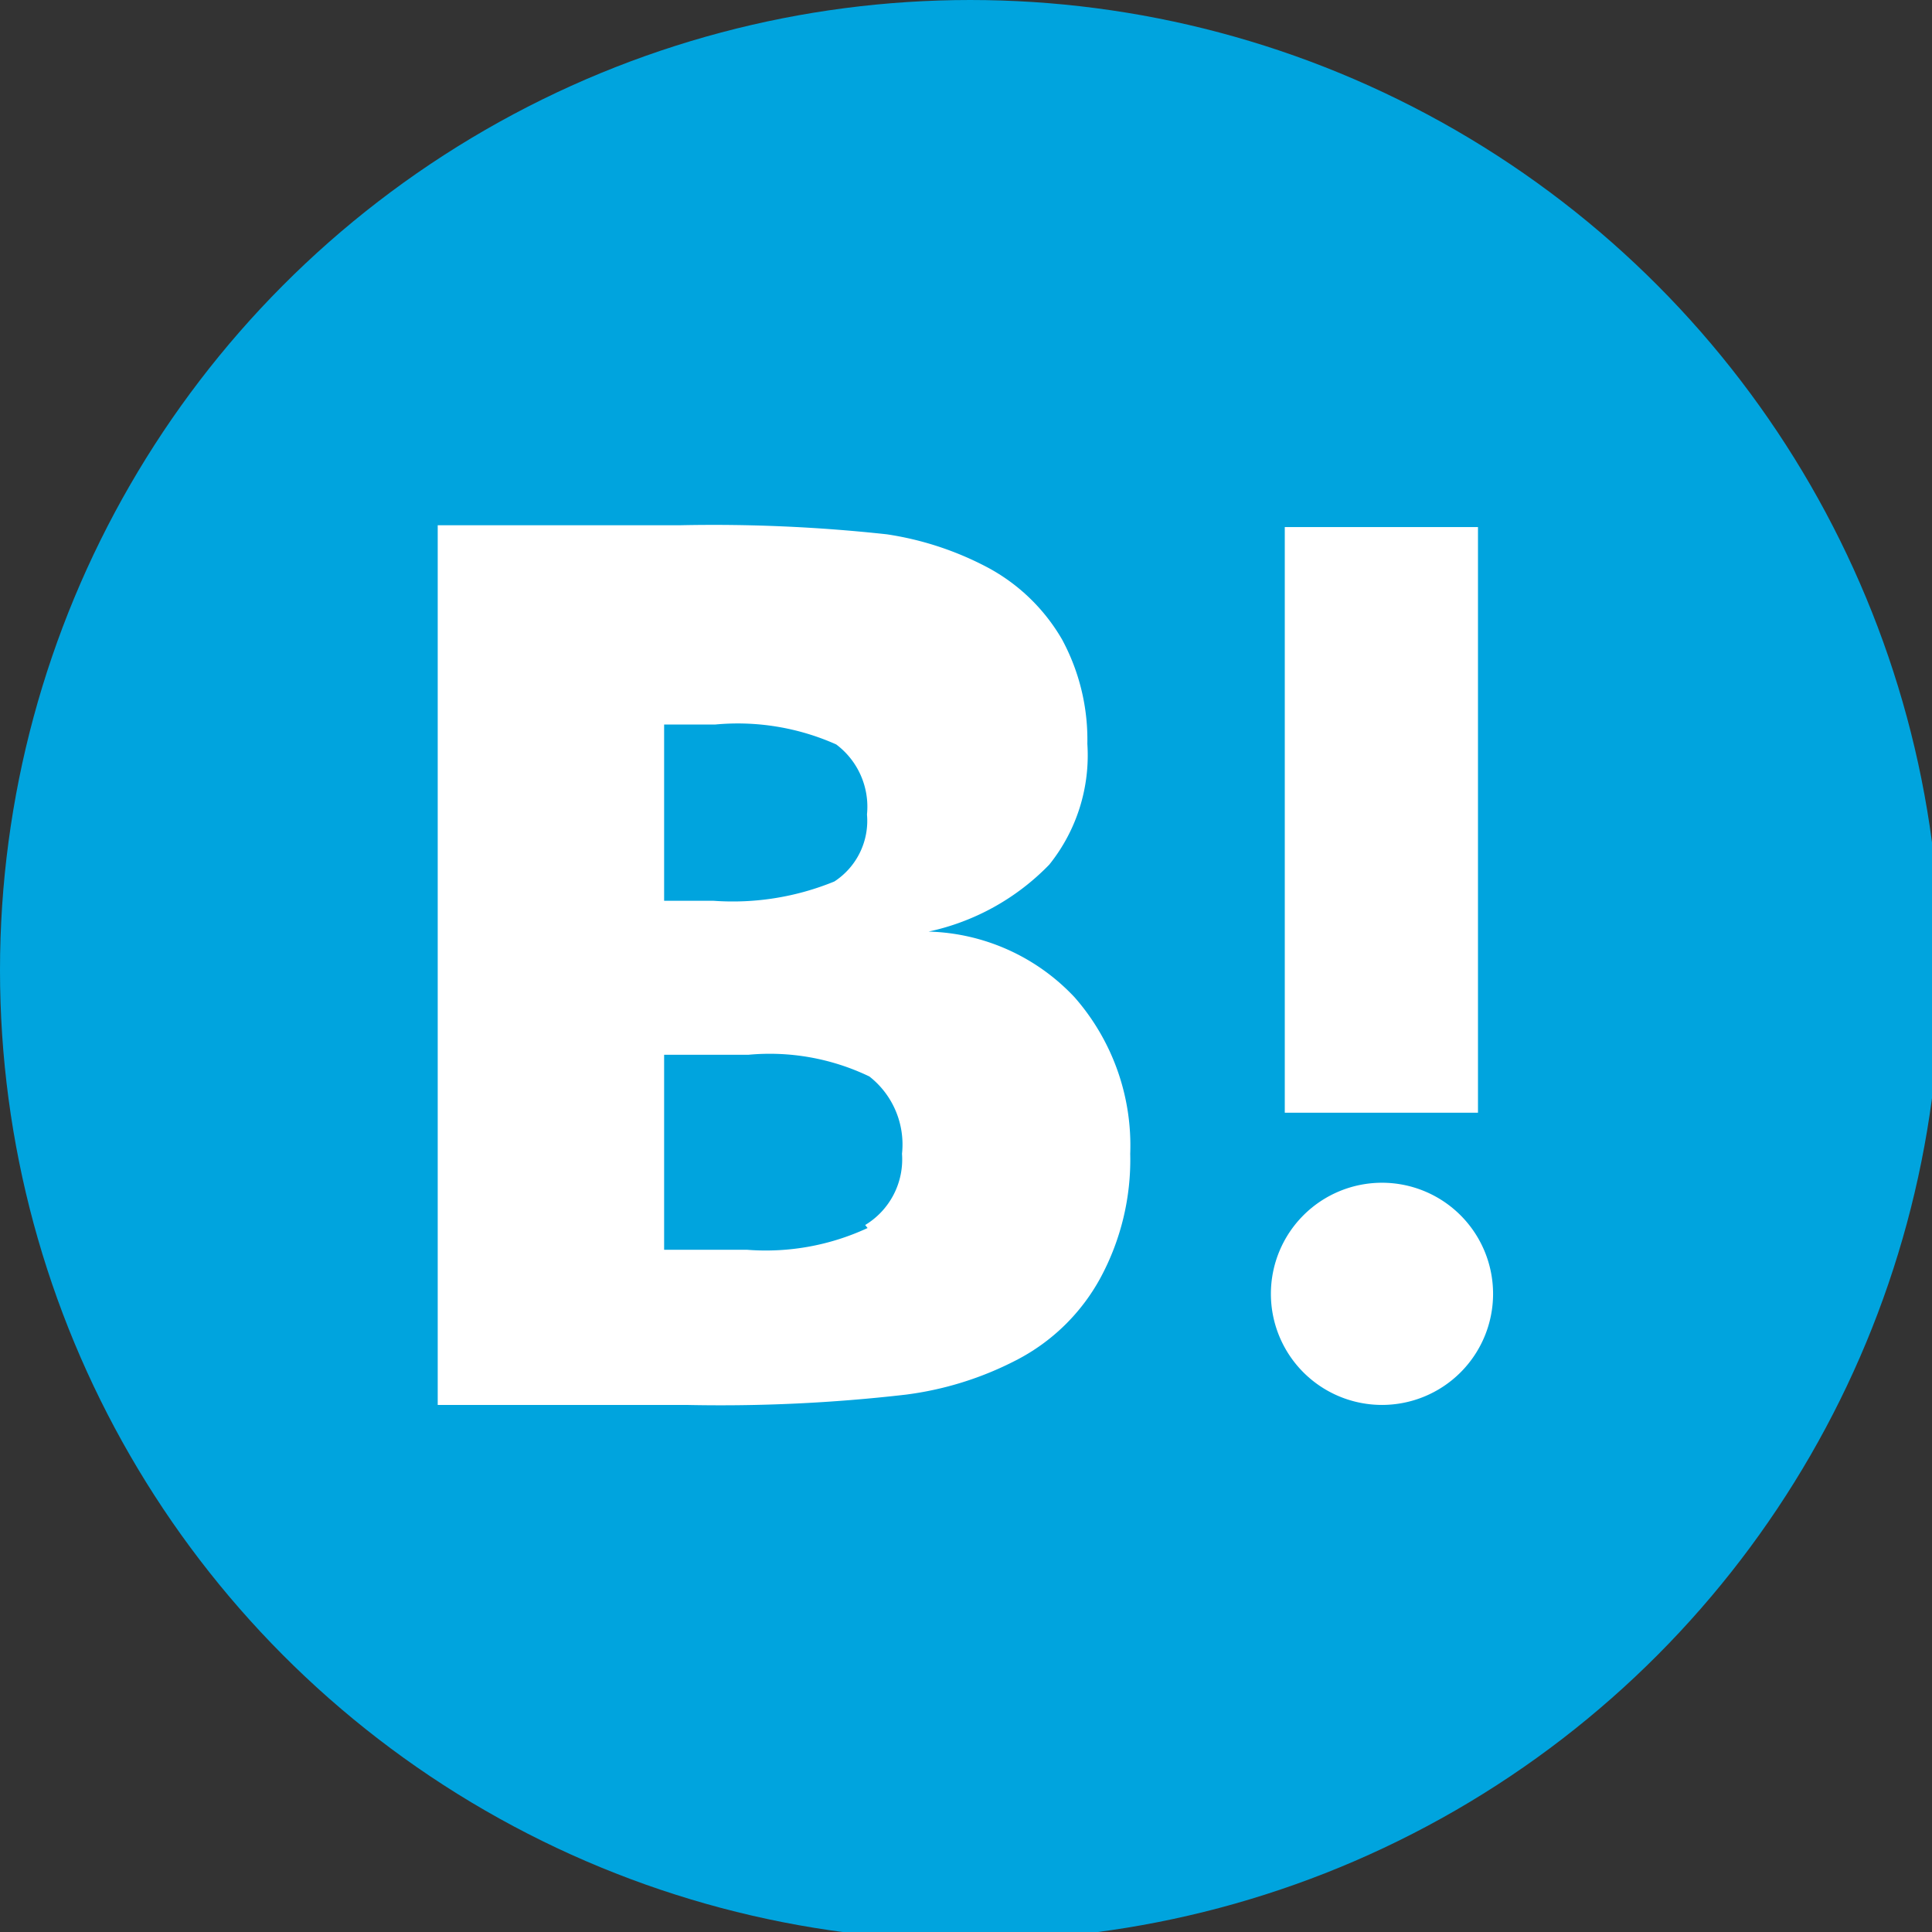 <svg id="レイヤー_1" data-name="レイヤー 1" xmlns="http://www.w3.org/2000/svg" viewBox="0 0 32 32"><rect x="0" y="0" width="32" height="32" fill="#333333" stroke="none"/><defs><style>.cls-1{fill:#00a4de;}.cls-2{fill:none;}.cls-3{fill:#fff;}</style></defs><circle class="cls-1" cx="16.07" cy="16.07" r="16.07"/><rect class="cls-2" width="32" height="32"/><path class="cls-3" d="M17.8,16.52a3.44,3.44,0,0,0-2.42-1.09,3.93,3.93,0,0,0,2-1.11,2.89,2.89,0,0,0,.63-2,3.49,3.49,0,0,0-.42-1.73,3.13,3.13,0,0,0-1.23-1.19,5.21,5.21,0,0,0-1.67-.55,26.49,26.49,0,0,0-3.44-.15h-4V23.27h4.11A26.73,26.73,0,0,0,15,23.1a5.48,5.48,0,0,0,1.83-.57,3.31,3.31,0,0,0,1.4-1.37,4.12,4.12,0,0,0,.49-2.05A3.72,3.72,0,0,0,17.8,16.52ZM11,12h.85a4,4,0,0,1,2,.33,1.29,1.29,0,0,1,.51,1.16,1.2,1.2,0,0,1-.54,1.11,4.44,4.44,0,0,1-2,.32H11Zm3.37,8.34a4,4,0,0,1-2,.36H11V17.47H12.4a3.81,3.81,0,0,1,2,.36,1.43,1.43,0,0,1,.54,1.28A1.27,1.27,0,0,1,14.33,20.29Z"/><path class="cls-3" d="M22.89,19.59a1.84,1.84,0,1,0,1.84,1.84A1.84,1.84,0,0,0,22.89,19.59Z"/><rect class="cls-3" x="21.28" y="8.73" width="3.2" height="9.7"/></svg>